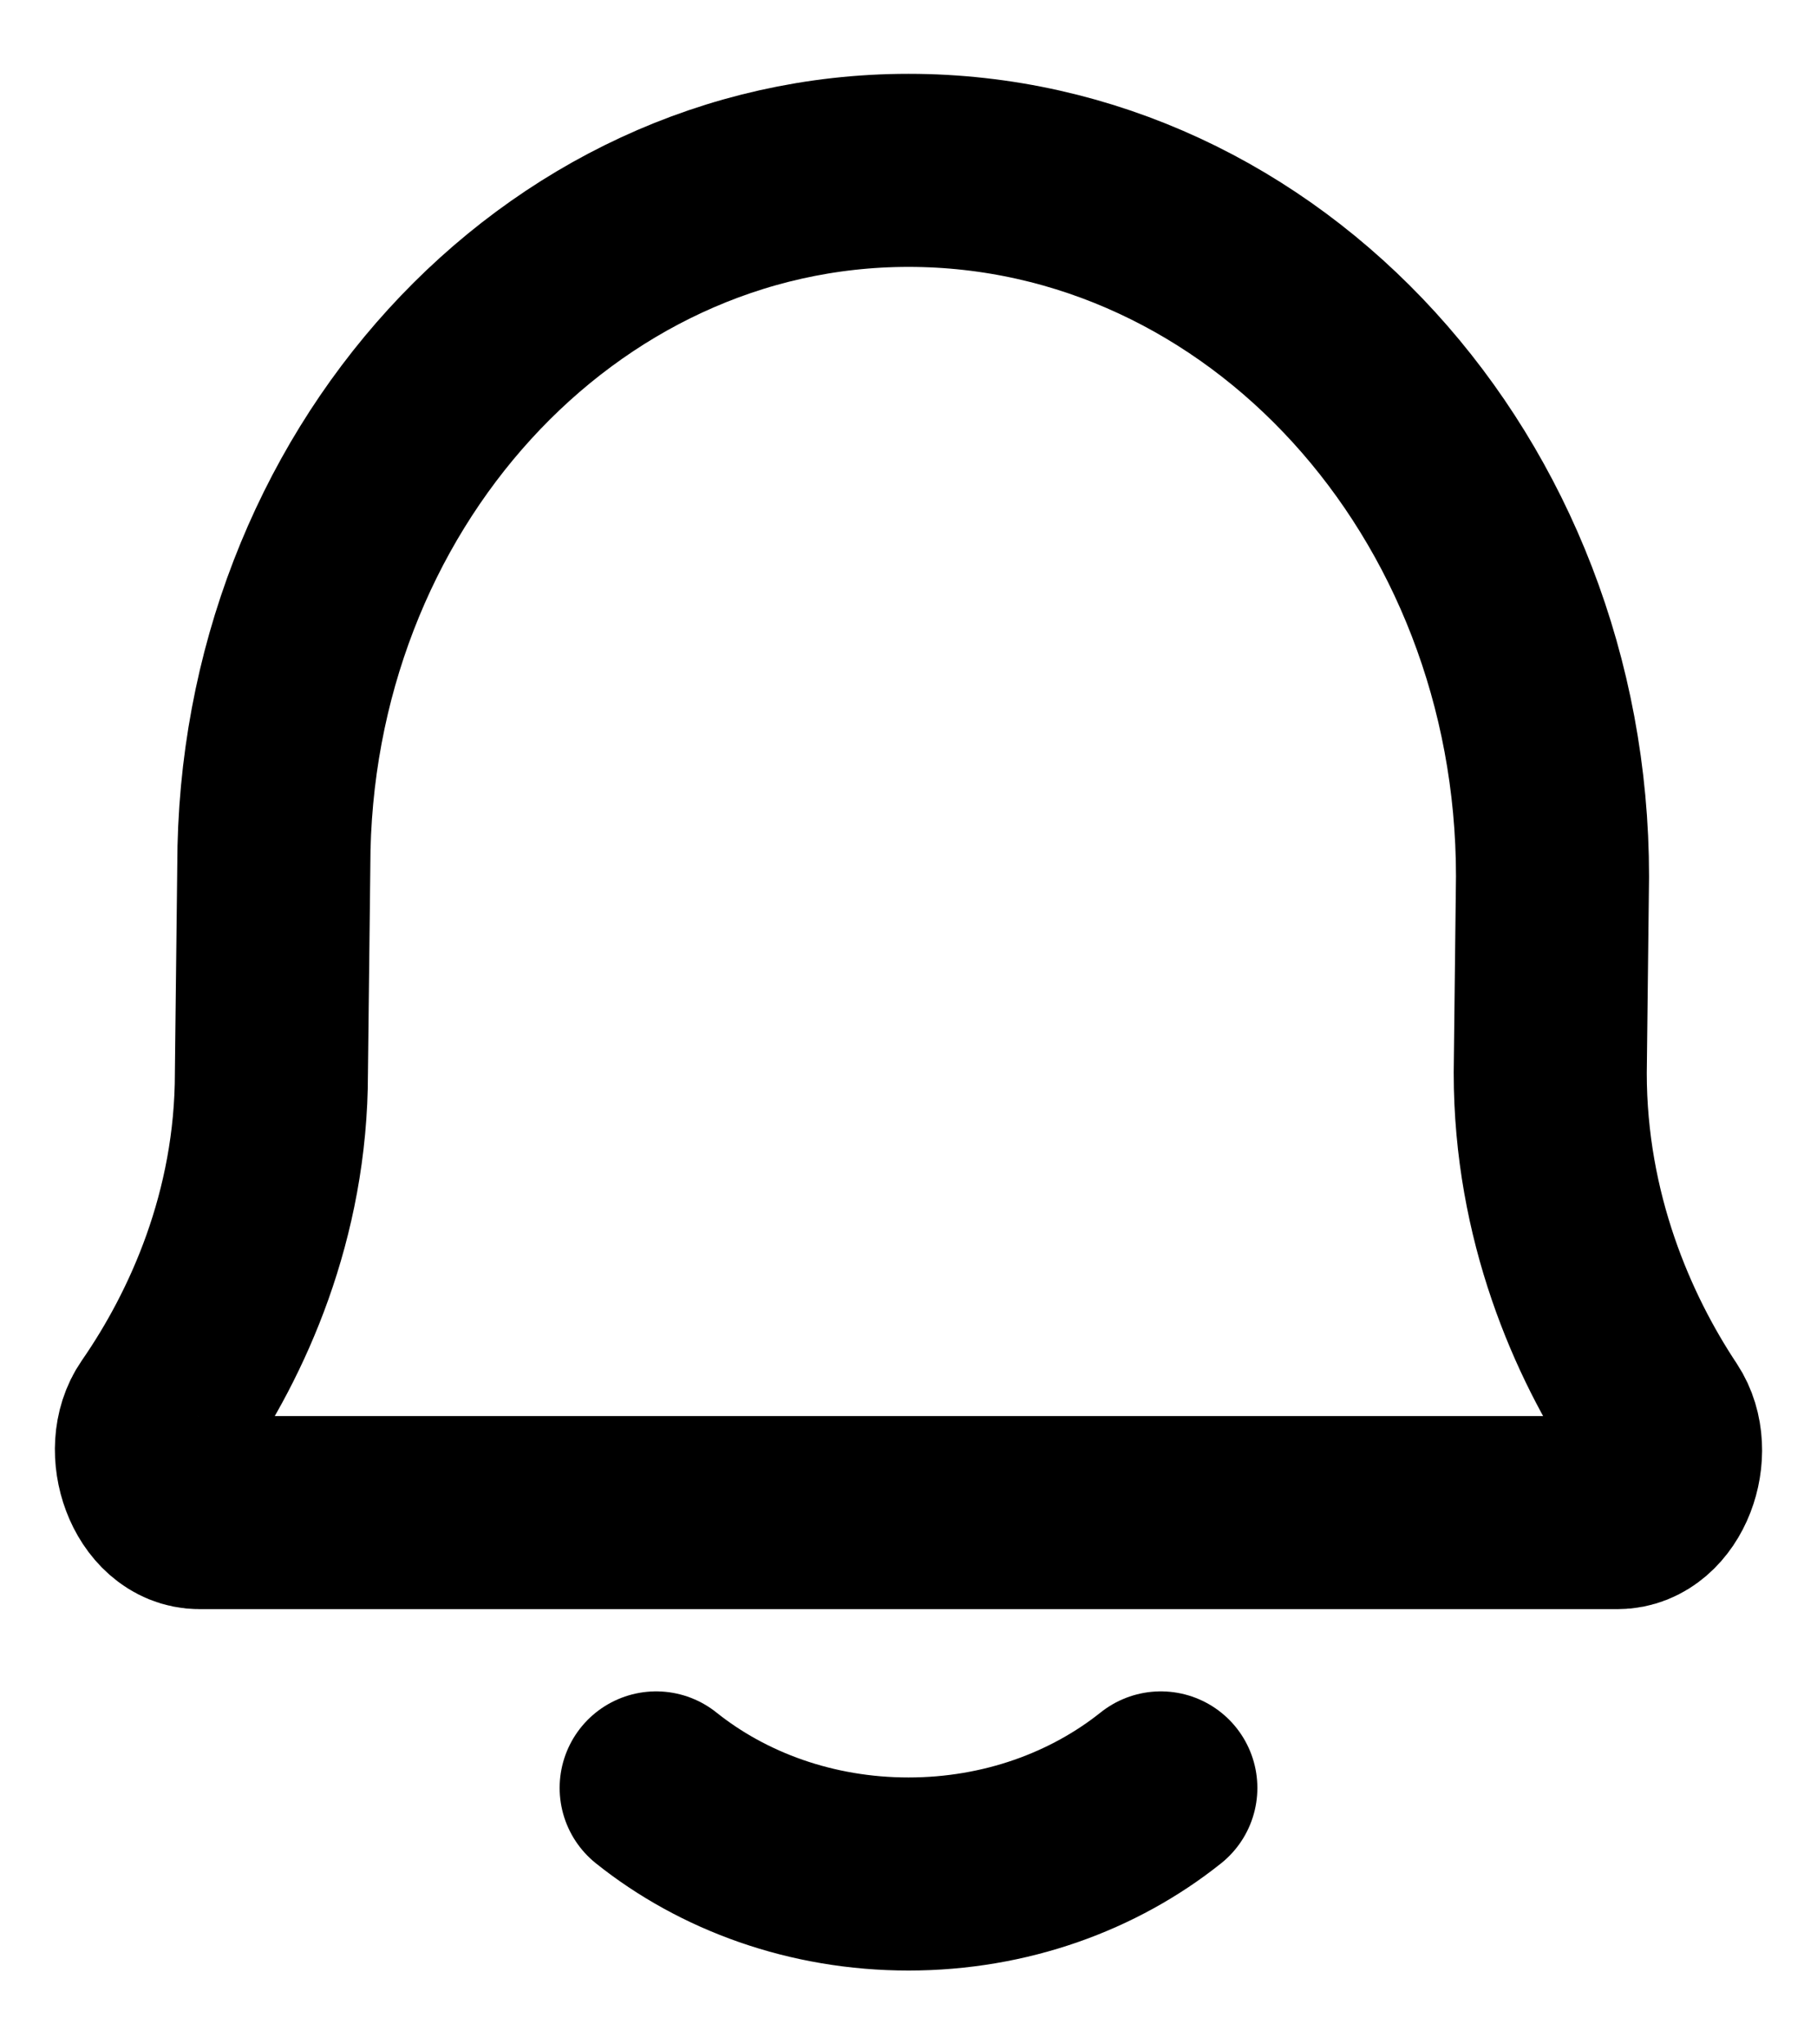 <svg viewBox="0 0 16 18" fill="none" xmlns="http://www.w3.org/2000/svg">
<path d="M5.778 15.742C6.367 16.213 7.146 16.5 8 16.5C8.854 16.5 9.632 16.213 10.222 15.742M1.756 13.318C1.405 13.318 1.209 12.766 1.421 12.46C1.914 11.748 2.39 10.704 2.39 9.447L2.411 7.626C2.411 4.243 4.913 1.5 8 1.5C11.132 1.5 13.671 4.283 13.671 7.717L13.651 9.447C13.651 10.713 14.111 11.762 14.584 12.474C14.788 12.782 14.591 13.318 14.244 13.318H1.756Z" stroke="currentColor" stroke-width="1.7" stroke-linecap="round" stroke-linejoin="round"/>
</svg>
